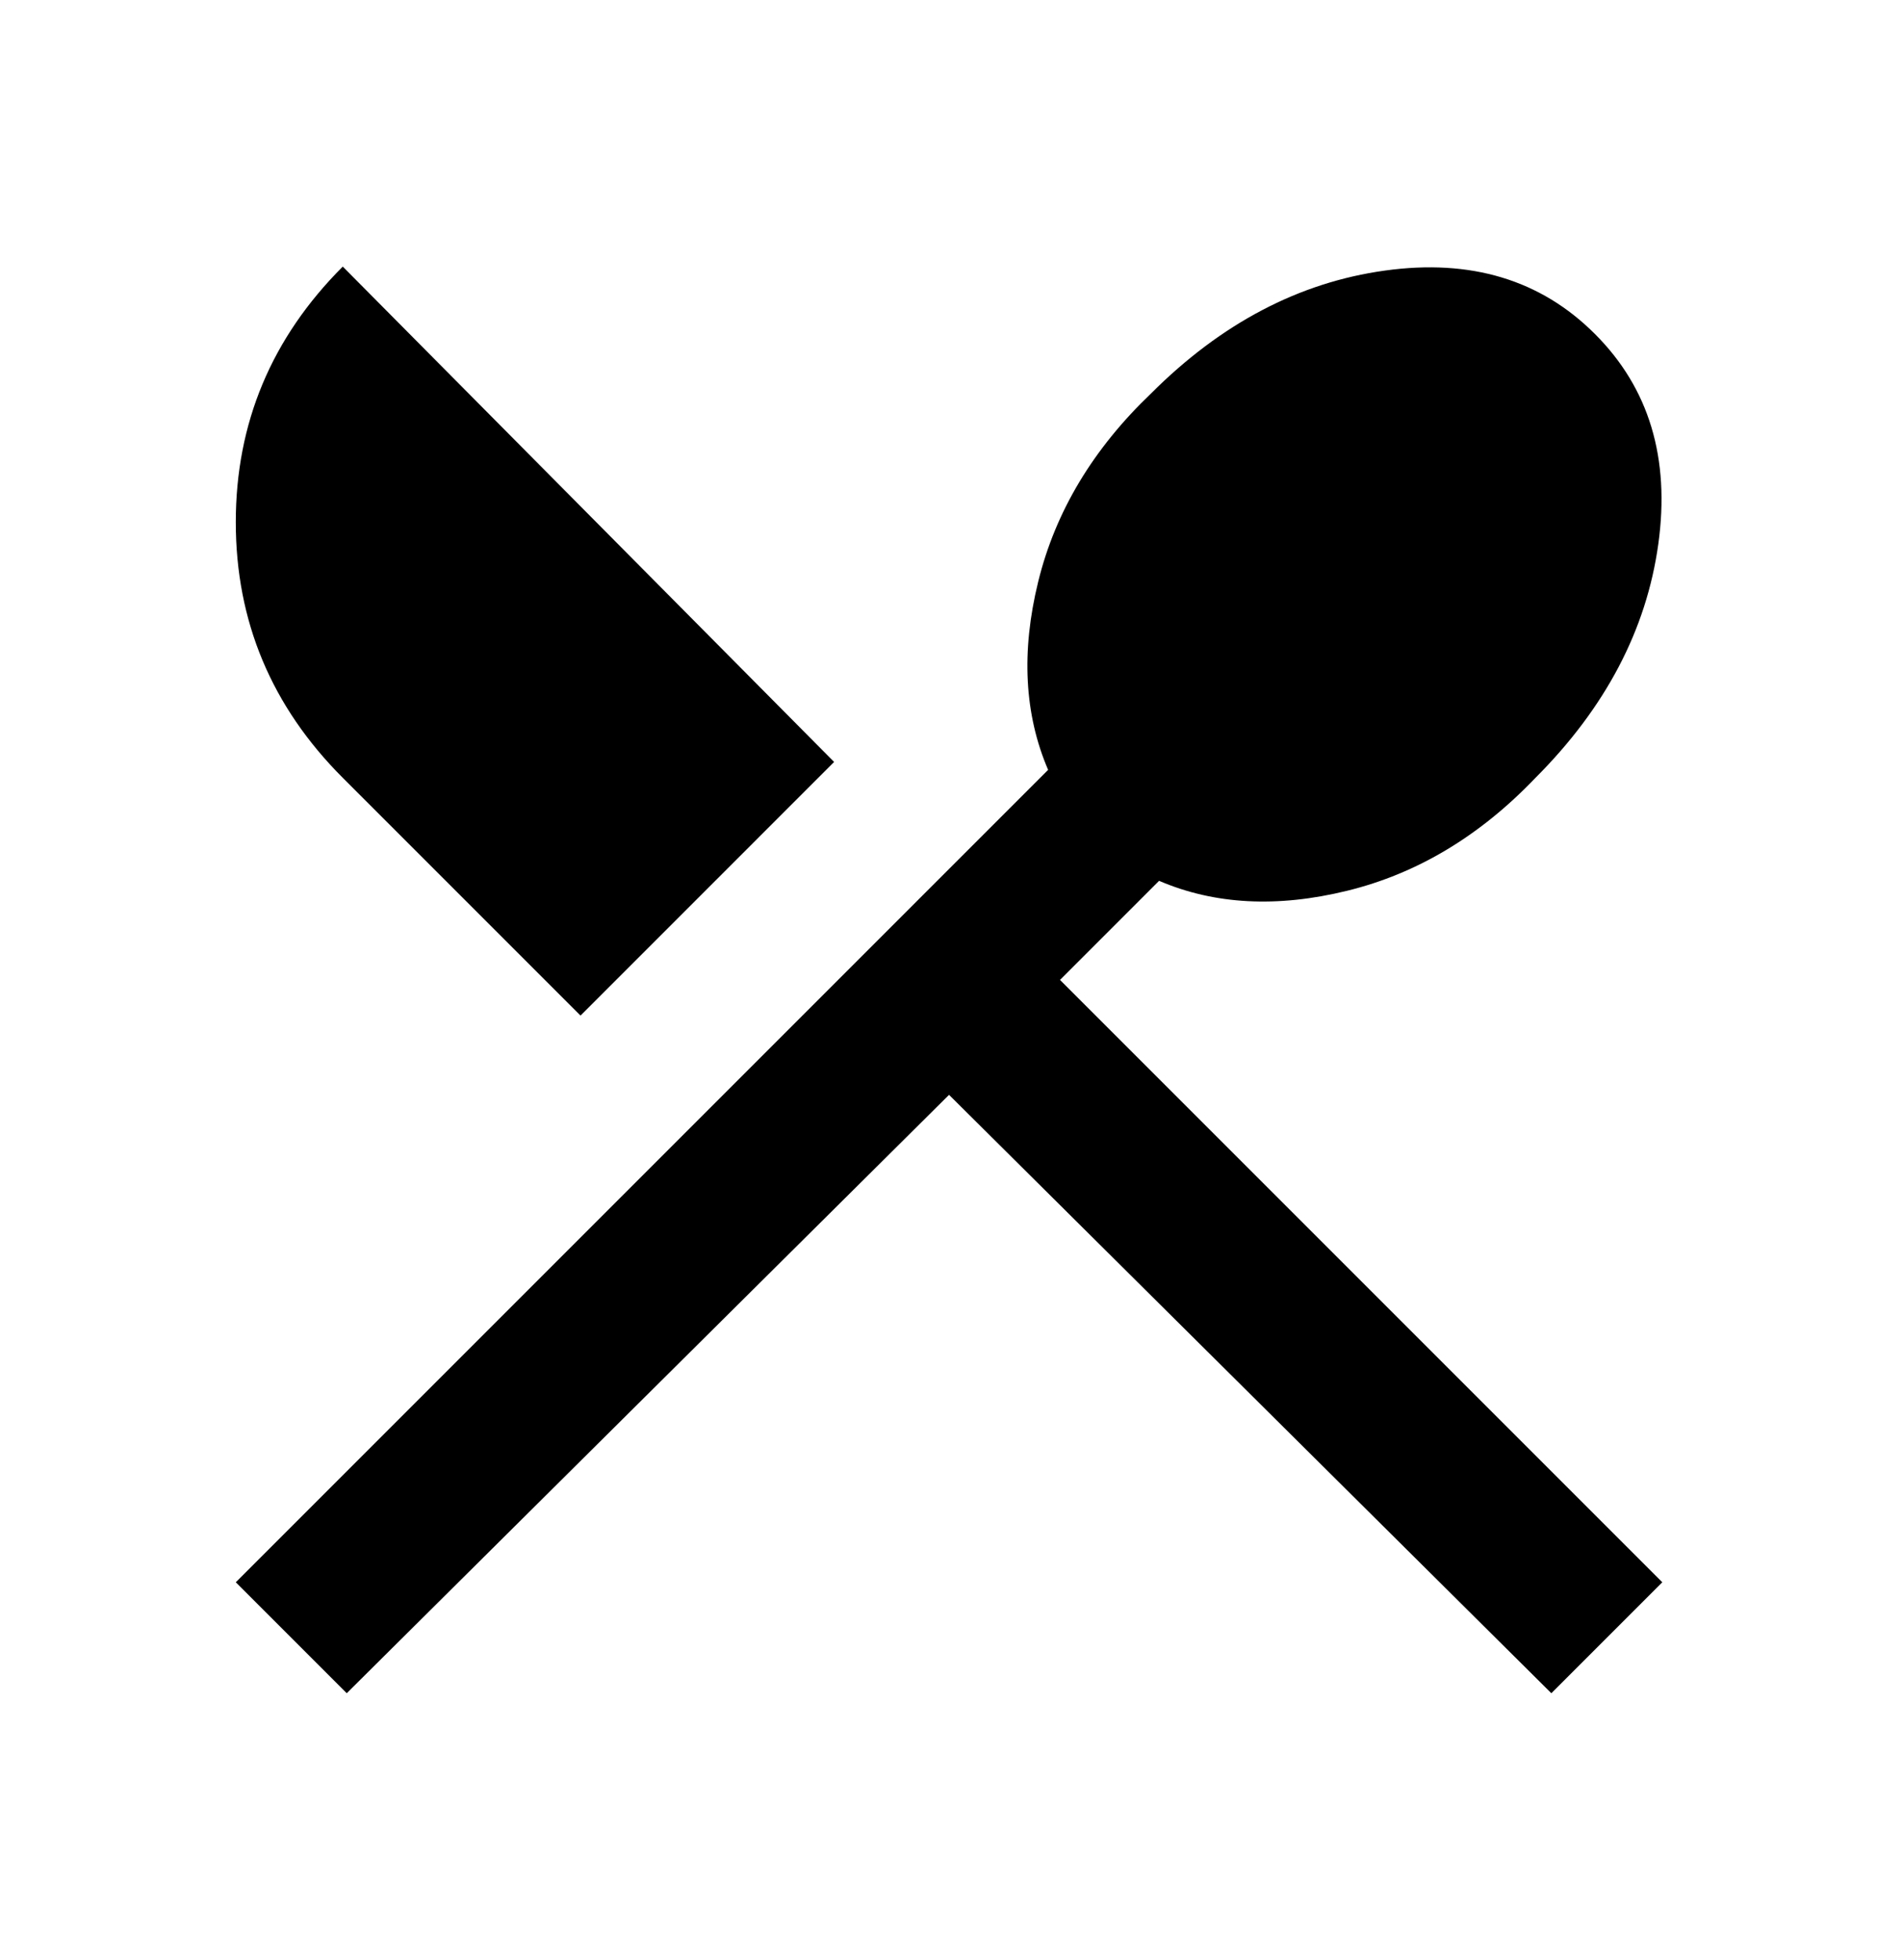 <svg width="33" height="34" viewBox="0 0 33 34" fill="none" xmlns="http://www.w3.org/2000/svg">
<g id="restaurant_menu_FILL0_wght400_GRAD0_opsz24 1">
<path id="Vector" d="M6.016 29.375L4.091 27.45L18.185 13.356C17.772 12.394 17.715 11.305 18.013 10.091C18.311 8.876 18.964 7.787 19.972 6.825C21.187 5.61 22.539 4.9 24.028 4.694C25.518 4.487 26.733 4.854 27.672 5.794C28.612 6.733 28.978 7.948 28.772 9.438C28.566 10.927 27.855 12.279 26.641 13.494C25.678 14.502 24.59 15.155 23.375 15.453C22.161 15.751 21.072 15.694 20.11 15.281L18.391 17L28.841 27.45L26.916 29.375L16.466 18.994L6.016 29.375ZM10.072 17.619L5.947 13.494C4.71 12.256 4.091 10.778 4.091 9.059C4.091 7.341 4.71 5.862 5.947 4.625L14.472 13.219L10.072 17.619Z" fill="black"/>
</g>
</svg>
